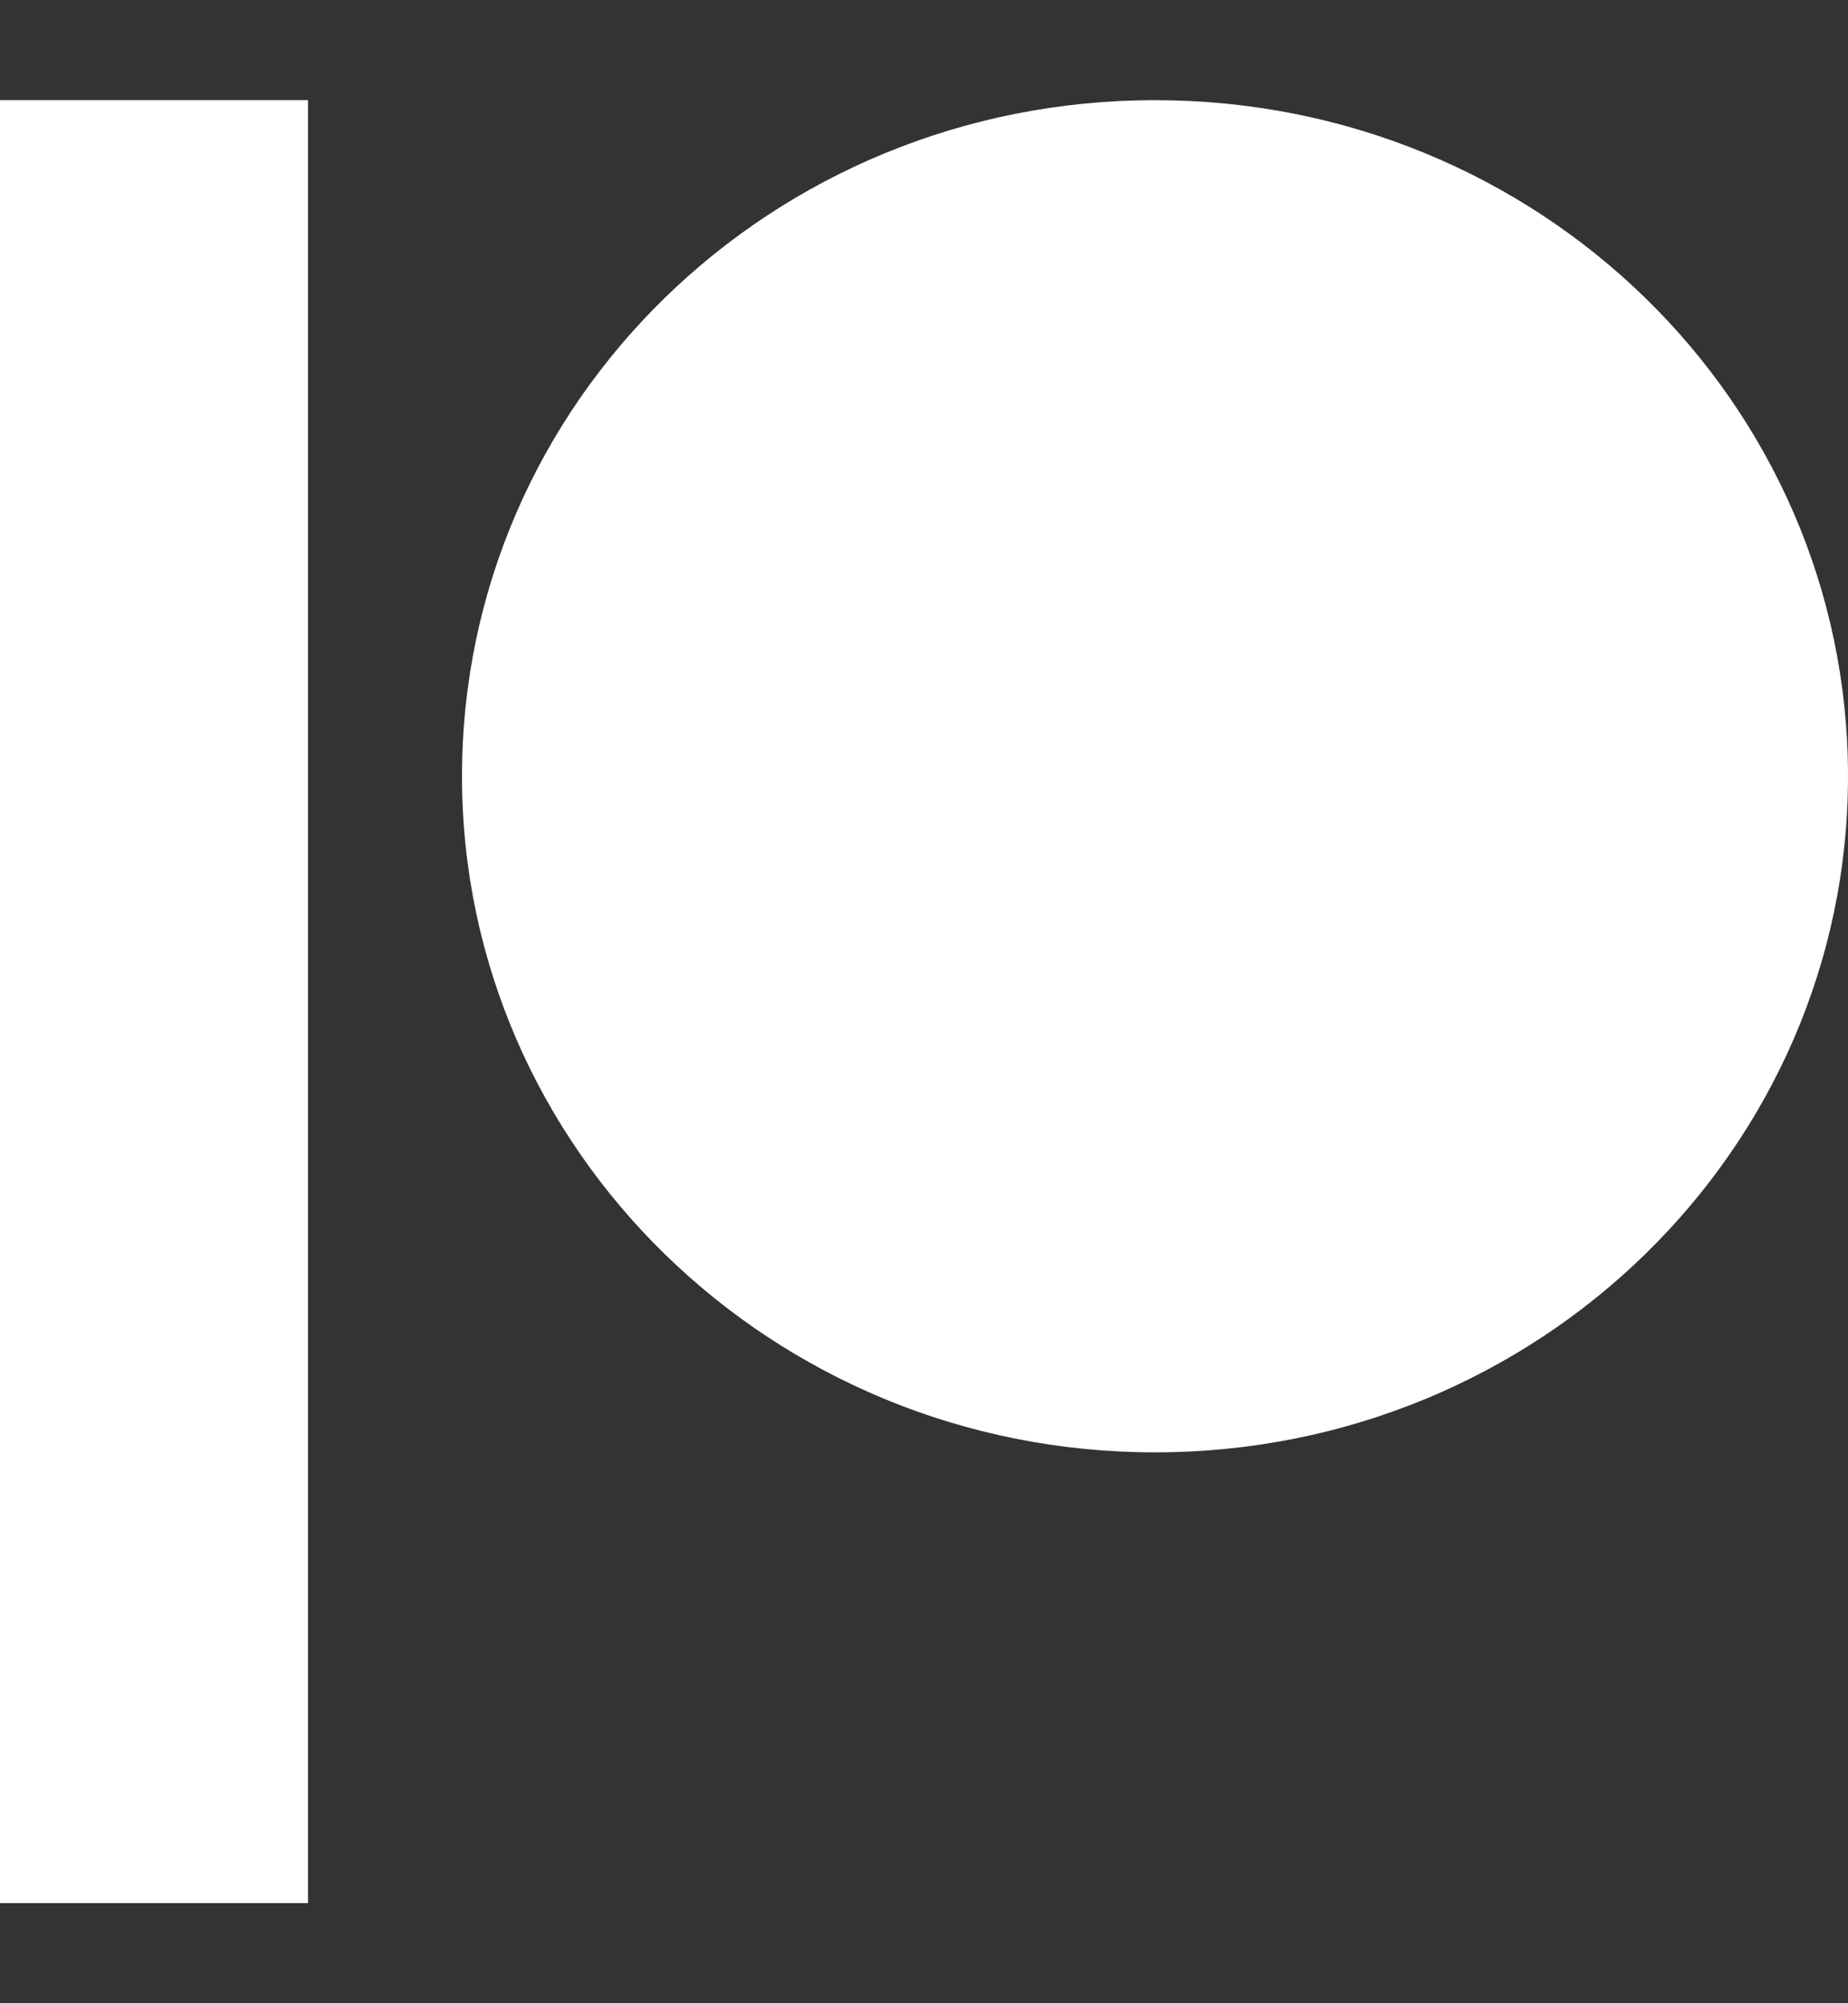 <svg width="12" height="13" viewBox="0 0 12 13" fill="none" xmlns="http://www.w3.org/2000/svg">
<rect x="0" y="0" width="12" height="13" fill="#333333" stroke="none"/>
<path d="M0 0.65H2V12.35H0V0.65ZM7.5 0.65C9.99 0.65 12 2.61 12 5.038C12 7.456 9.99 9.425 7.5 9.425C5.01 9.425 3 7.456 3 5.038C3 2.61 5.01 0.65 7.5 0.65Z" fill="white"/>
</svg>
